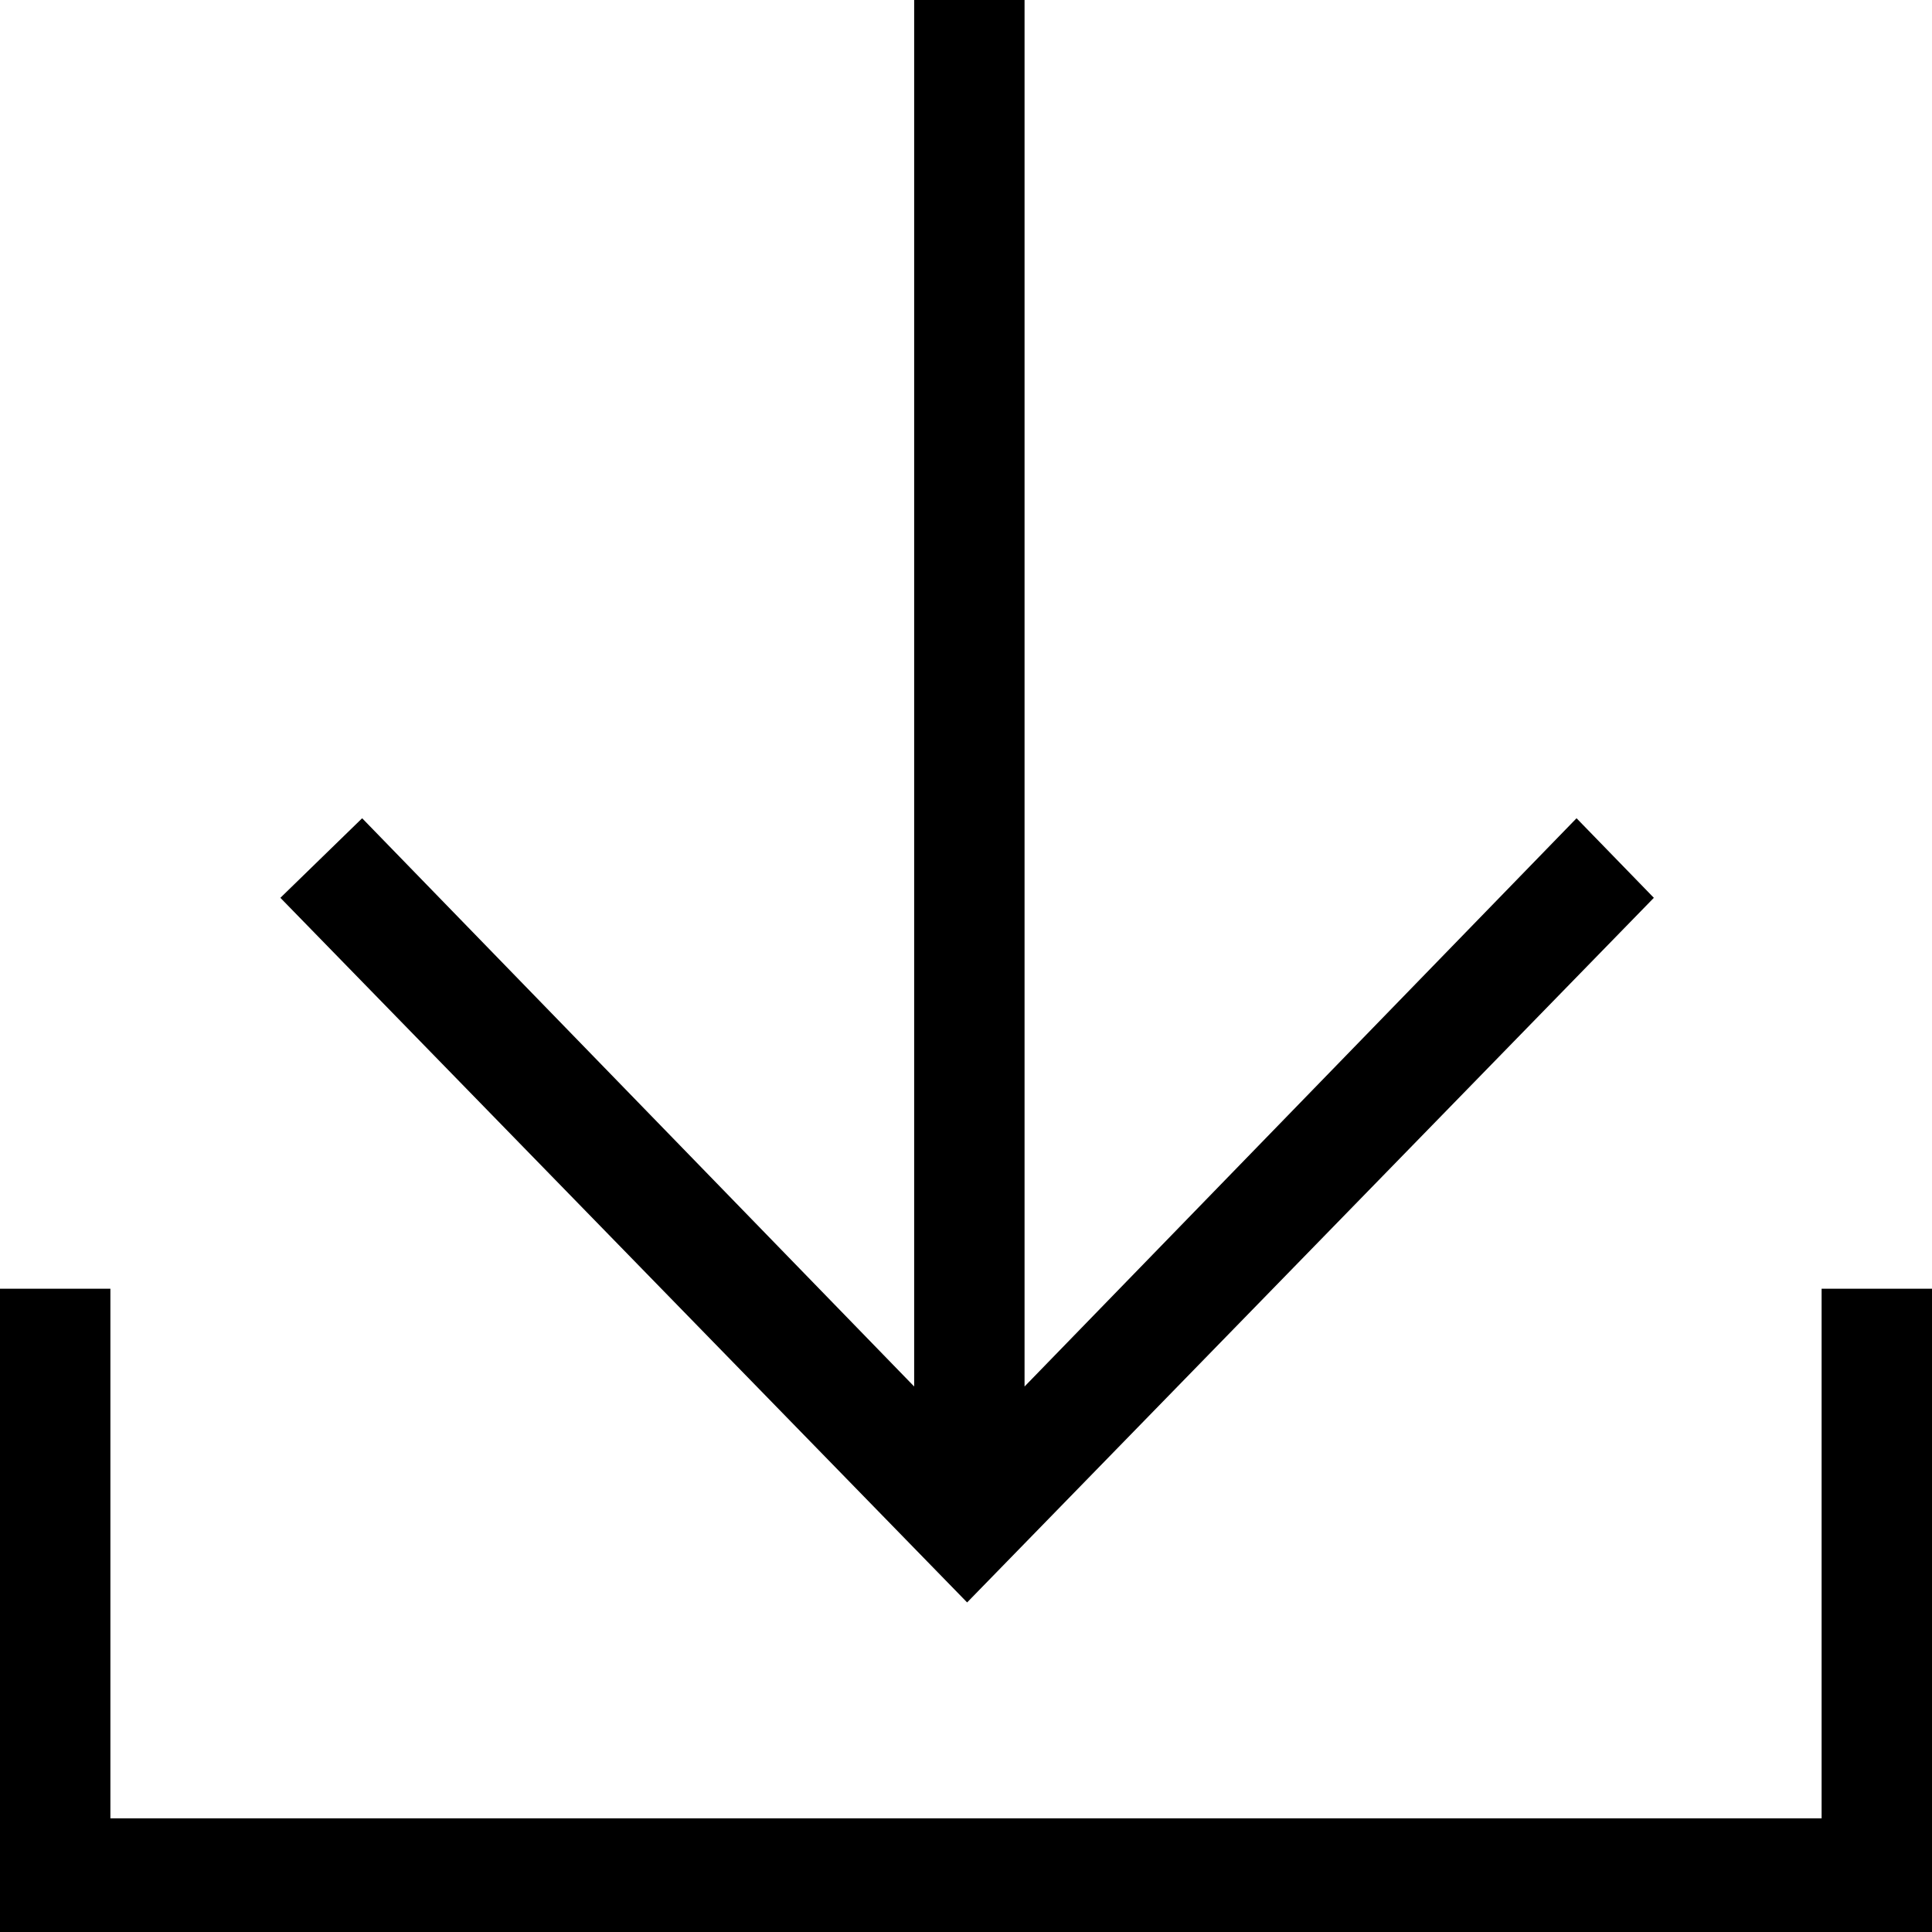 <svg width="65" height="65" viewBox="0 0 65 65" fill="none" xmlns="http://www.w3.org/2000/svg">
<path d="M65 43.358V65H0V43.358H3.714V61.176H61.286V43.358H65ZM55.642 30.206L53.041 27.529L34.47 46.647V0H30.756V46.647L12.184 27.529L9.433 30.206L32.538 53.912L55.642 30.206Z" fill="black"/>
</svg>
